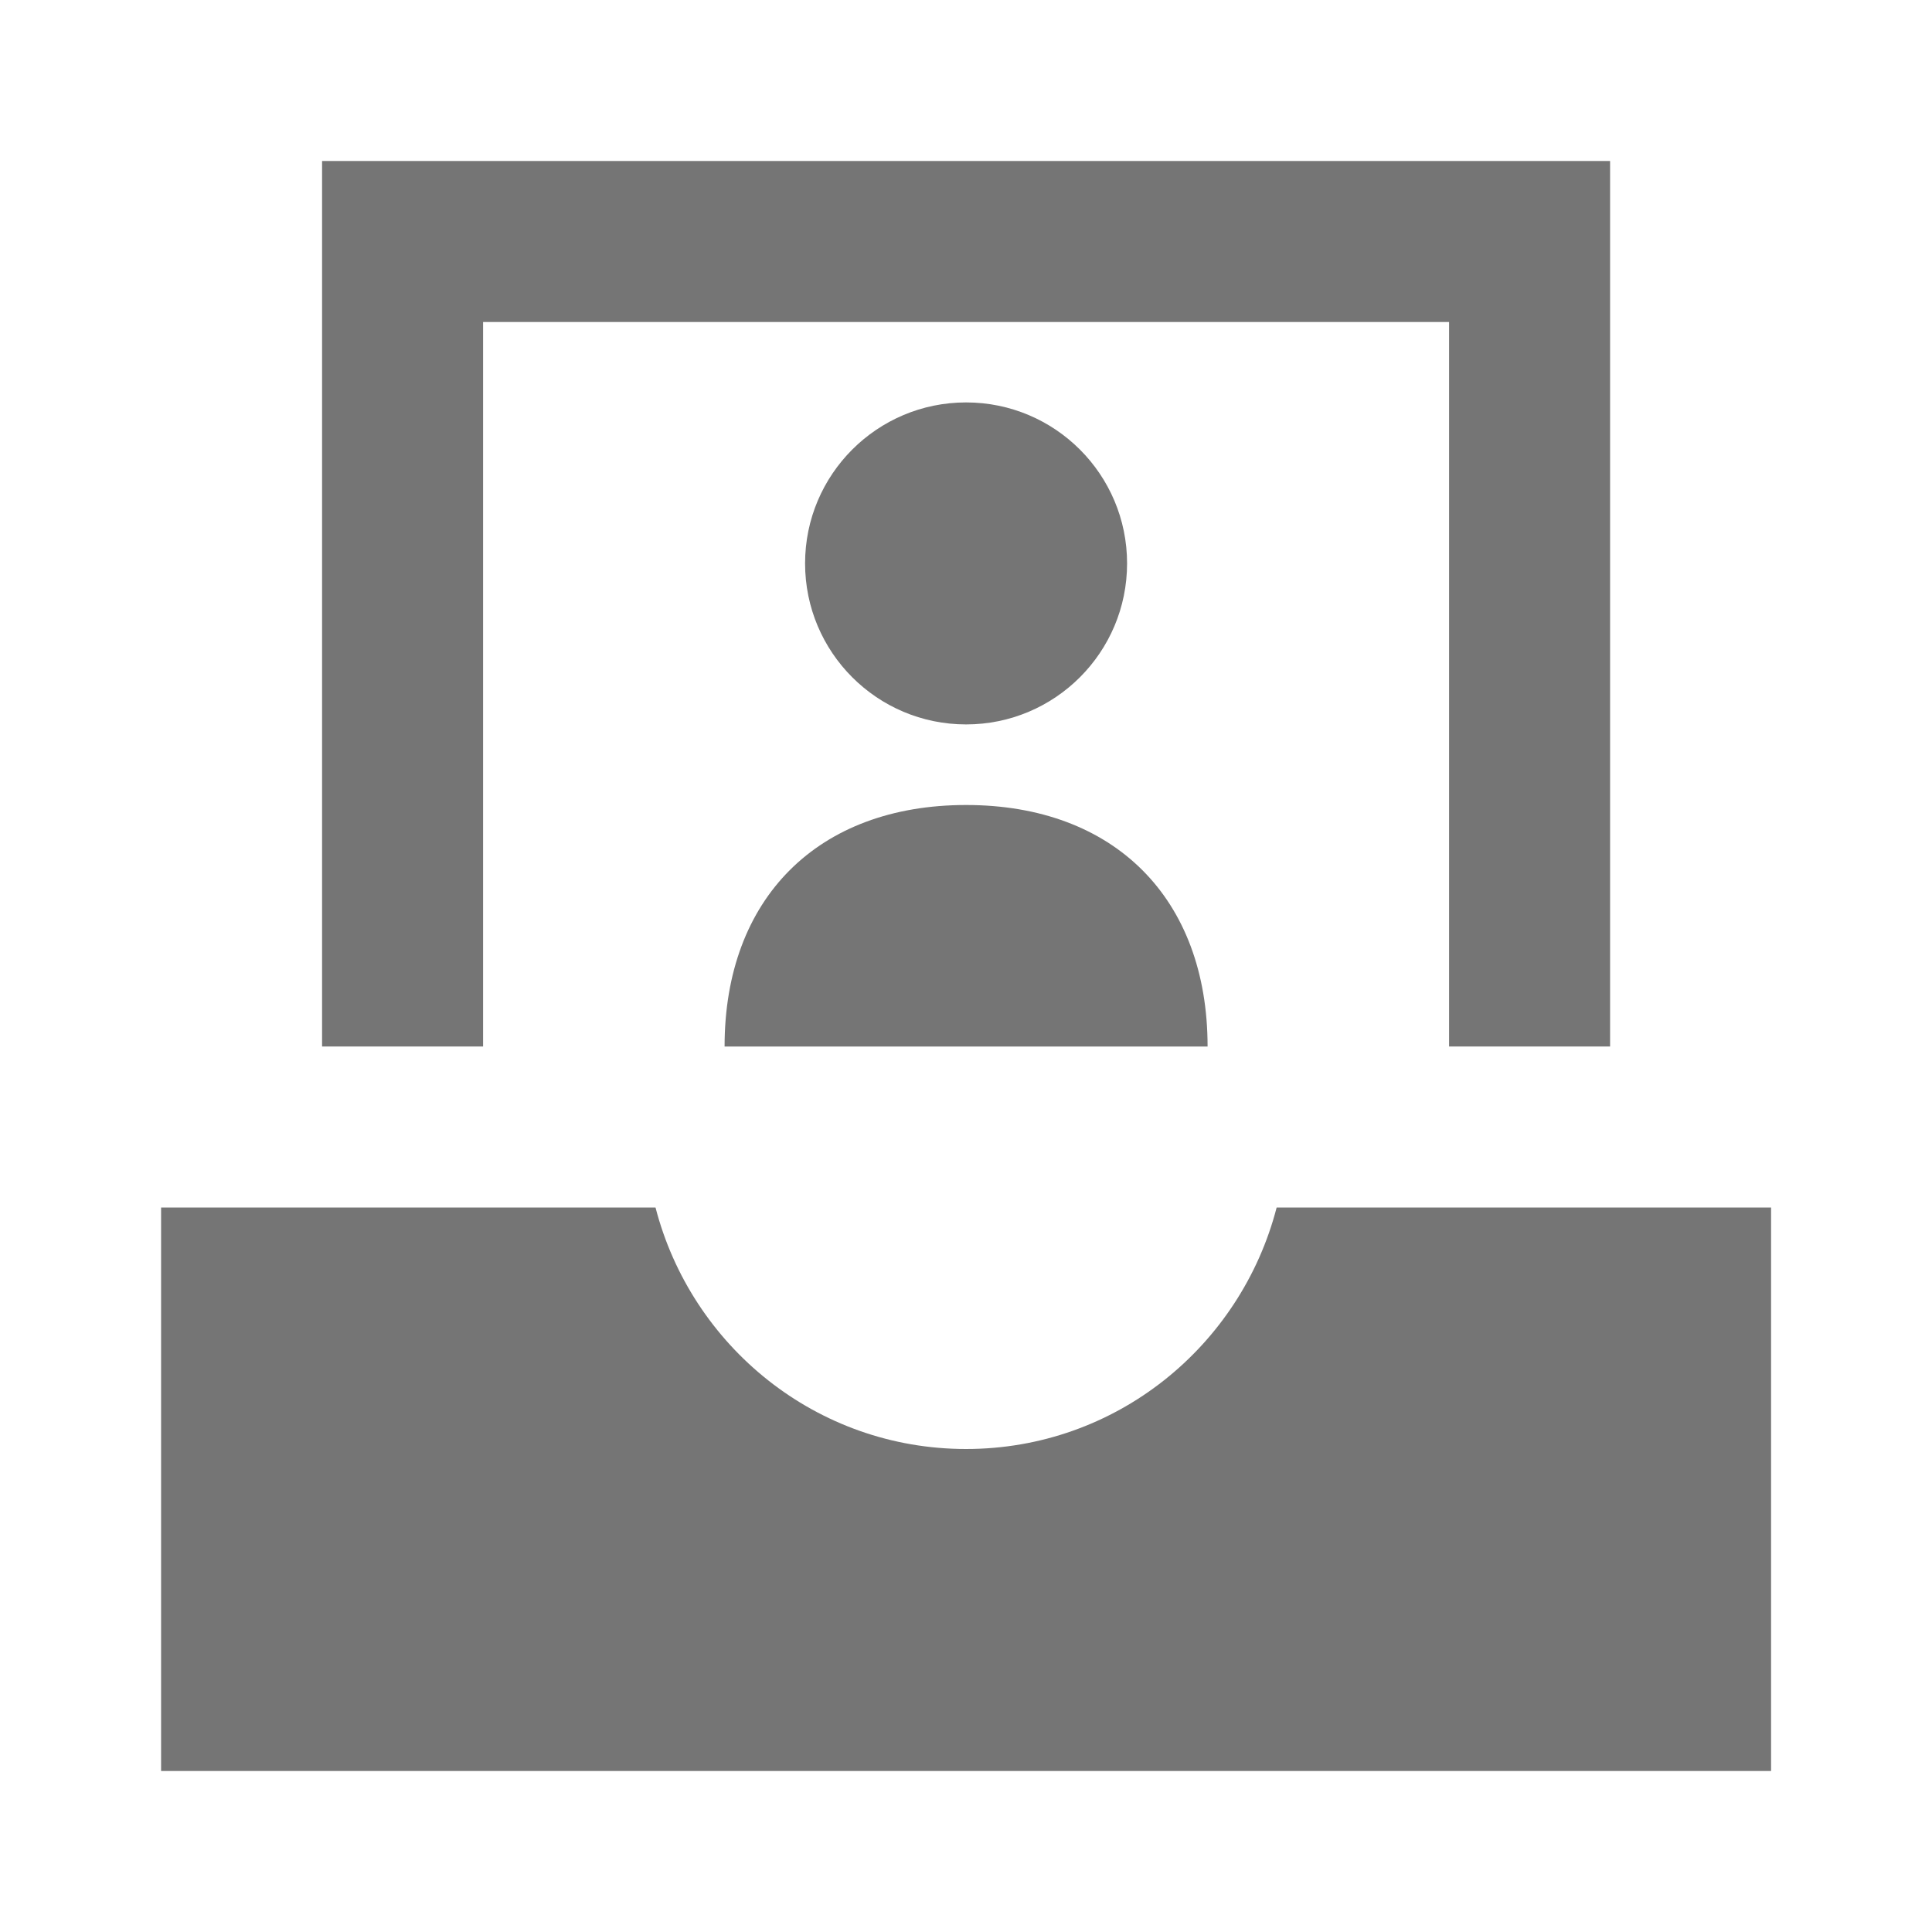 <?xml version="1.0" encoding="utf-8"?>
<!-- Generator: Adobe Illustrator 17.1.0, SVG Export Plug-In . SVG Version: 6.00 Build 0)  -->
<!DOCTYPE svg PUBLIC "-//W3C//DTD SVG 1.1//EN" "http://www.w3.org/Graphics/SVG/1.1/DTD/svg11.dtd">
<svg version="1.1" xmlns="http://www.w3.org/2000/svg" xmlns:xlink="http://www.w3.org/1999/xlink" x="0px" y="0px" width="24px"
	 height="24px" viewBox="0 0 24 24" enable-background="new 0 0 24 24" xml:space="preserve">
<g id="Frame_-_24px">
	<rect y="-0.001" fill="none" width="24" height="24"/>
</g>
<g id="Filled_Icons">
	<g>
		<g>
			<polygon fill="#757575" points="20.001,13 18.001,13 18.001,4 6.001,4 6.001,13 4.001,13 4.001,2 20.001,2 			"/>
		</g>
		<path fill="#757575" d="M9.001,13c0-1.841,1.159-3,3-3l0,0c1.841,0,3,1.159,3,3H9.001z"/>
		<circle fill="#757575" cx="12.001" cy="6.999" r="2"/>
		<path fill="#757575" d="M15.859,15c-0.446,1.723-1.997,3-3.858,3c-1.861,0-3.412-1.277-3.858-3H2.001v7h20v-7H15.859z"/>
	</g>
</g>
</svg>
